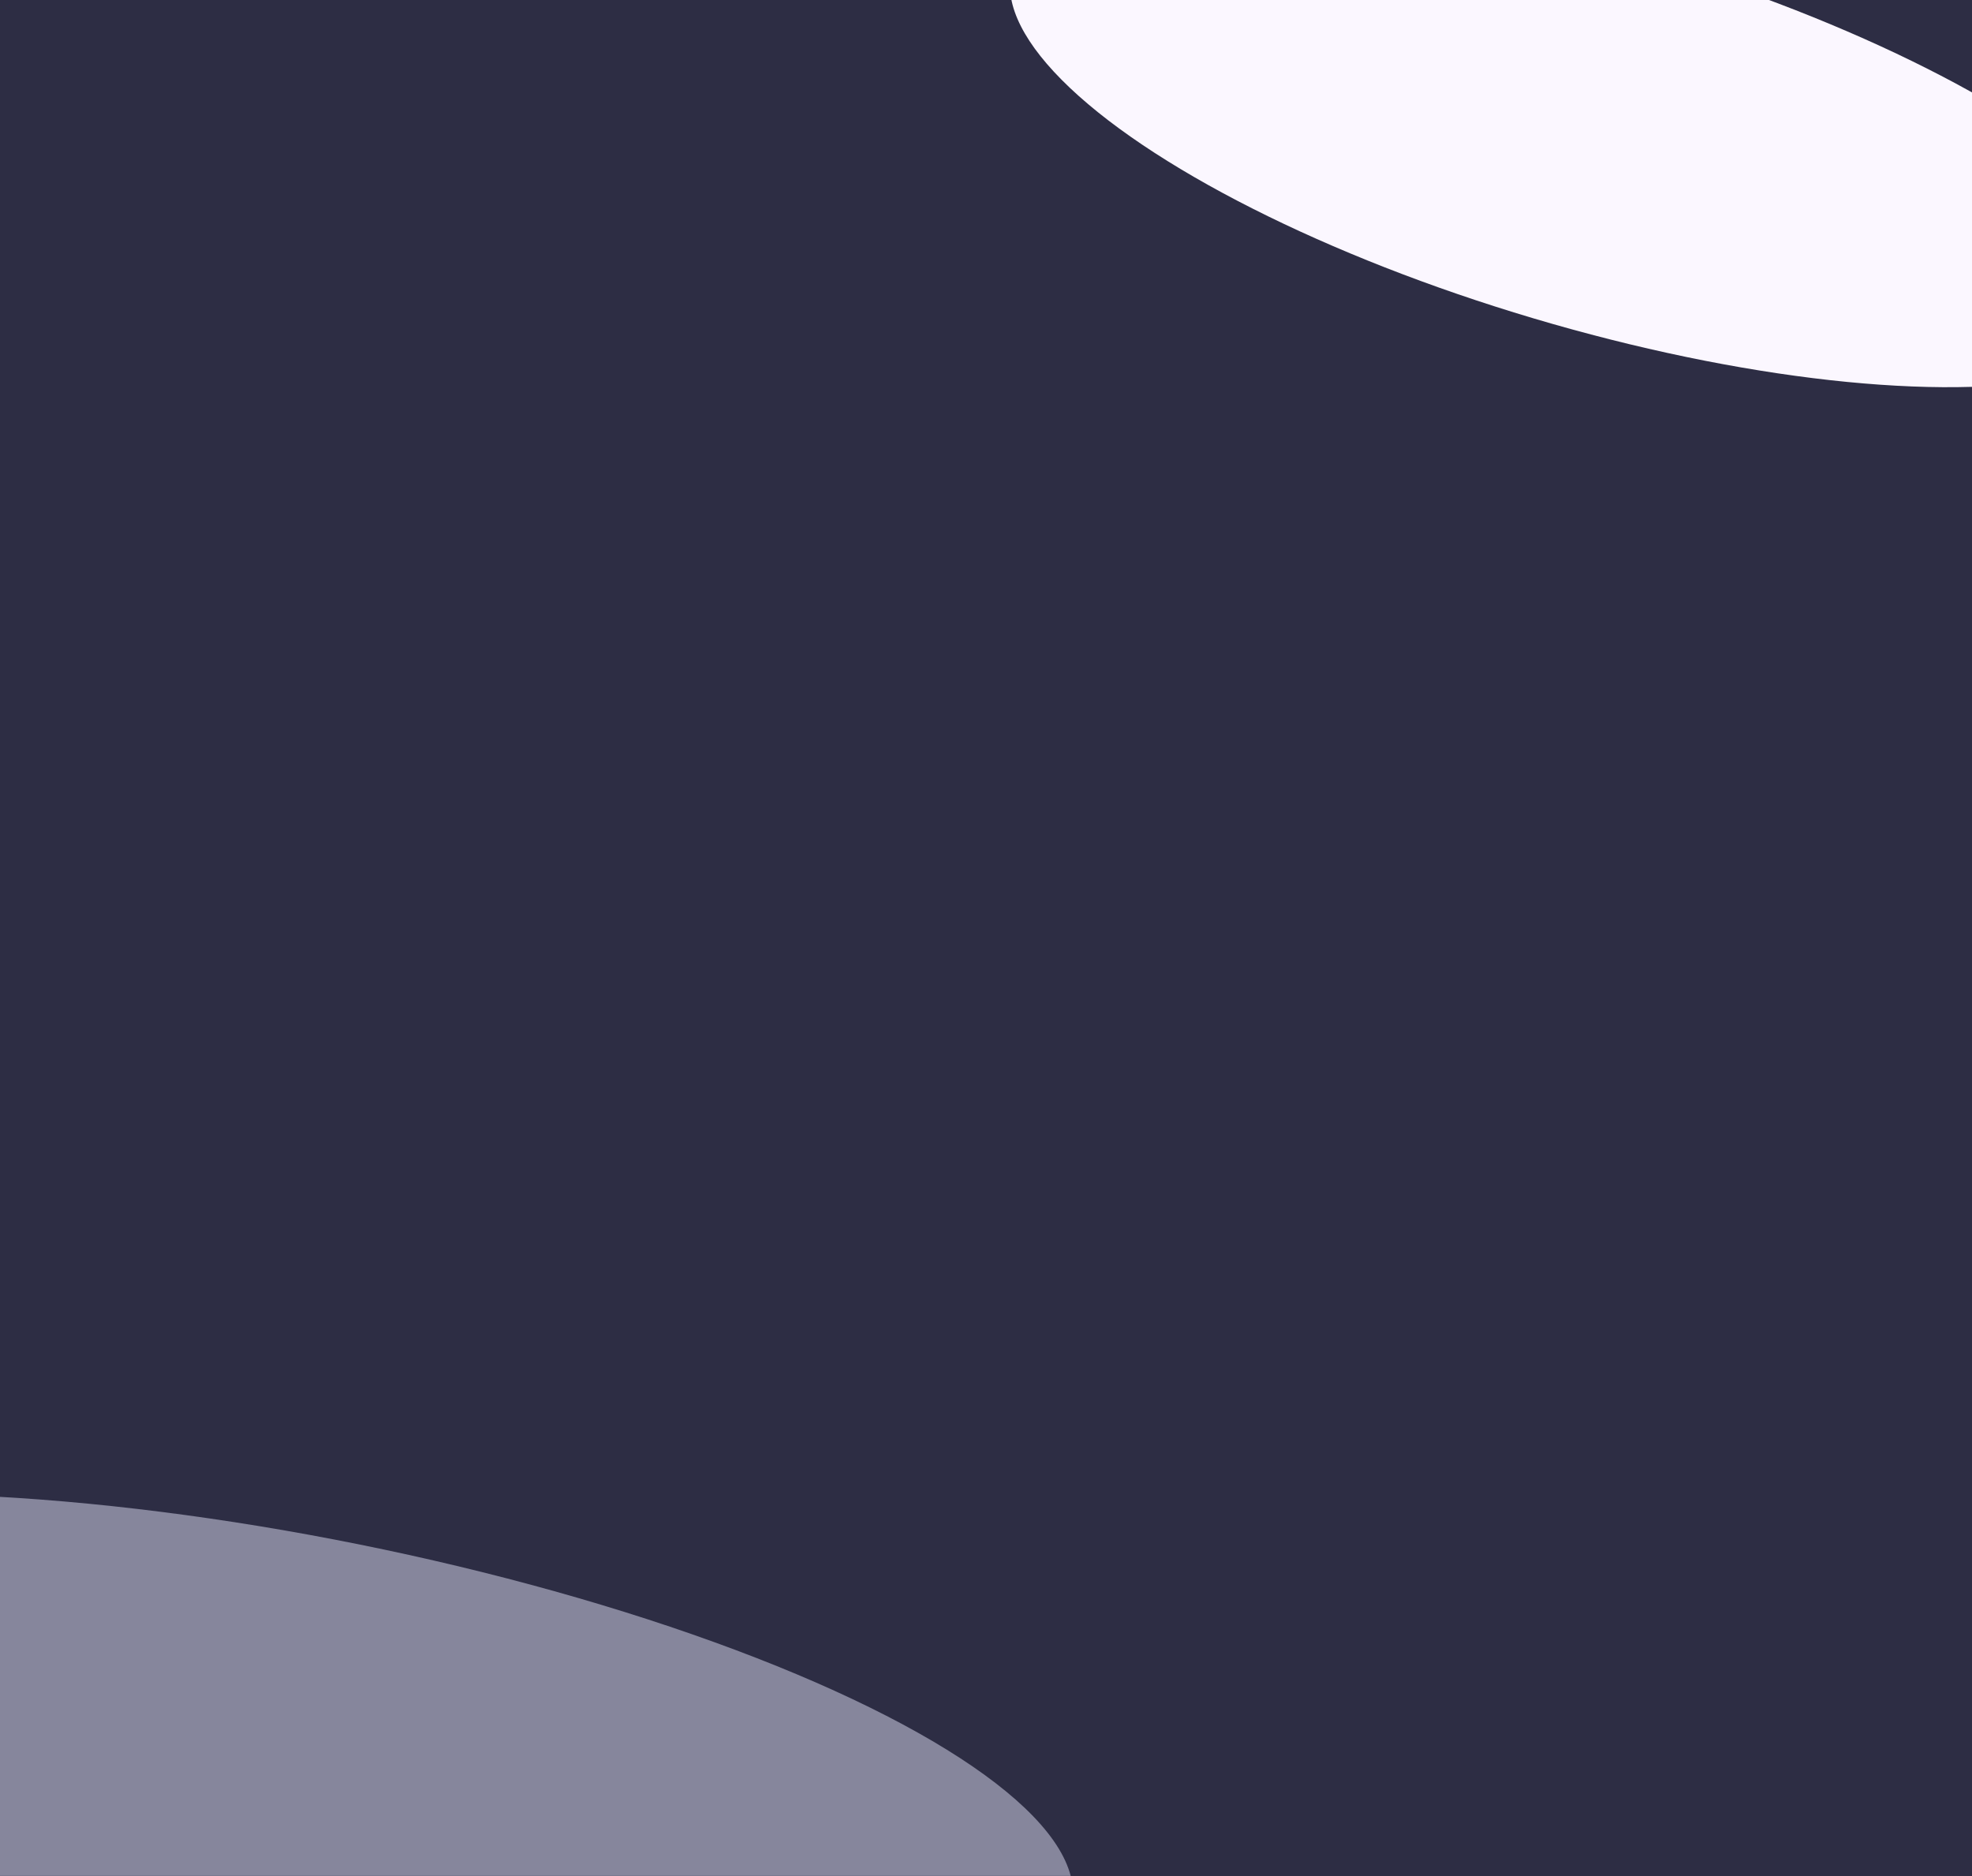 <svg preserveAspectRatio="none" width="430" height="409" viewBox="0 0 430 409" fill="none" xmlns="http://www.w3.org/2000/svg">
<g clip-path="url(#clip0_114_133)">
<rect width="430" height="409" fill="#1E1E2C"/>
<path d="M0 0H430V409H0V0Z" fill="#2D2D44"/>
<g filter="url(#filter0_f_114_133)">
<ellipse cx="41.187" cy="131.375" rx="41.187" ry="131.375" transform="matrix(0.2 -0.98 0.961 0.275 212.247 34.483)" fill="#FBF7FF"/>
<ellipse cx="170.288" cy="47.187" rx="170.288" ry="47.187" transform="matrix(0.982 0.189 -0.135 0.991 -94.225 303.49)" fill="#86869C"/>
</g>
</g>
<defs>
<filter id="filter0_f_114_133" x="-380.737" y="-303.91" width="1134.08" height="1022.99" filterUnits="userSpaceOnUse" color-interpolation-filters="sRGB">
<feFlood flood-opacity="0" result="BackgroundImageFix"/>
<feBlend mode="normal" in="SourceGraphic" in2="BackgroundImageFix" result="shape"/>
<feGaussianBlur stdDeviation="140" result="effect1_foregroundBlur_114_133"/>
</filter>
<clipPath id="clip0_114_133">
<rect width="430" height="409" fill="white"/>
</clipPath>
</defs>
</svg>
